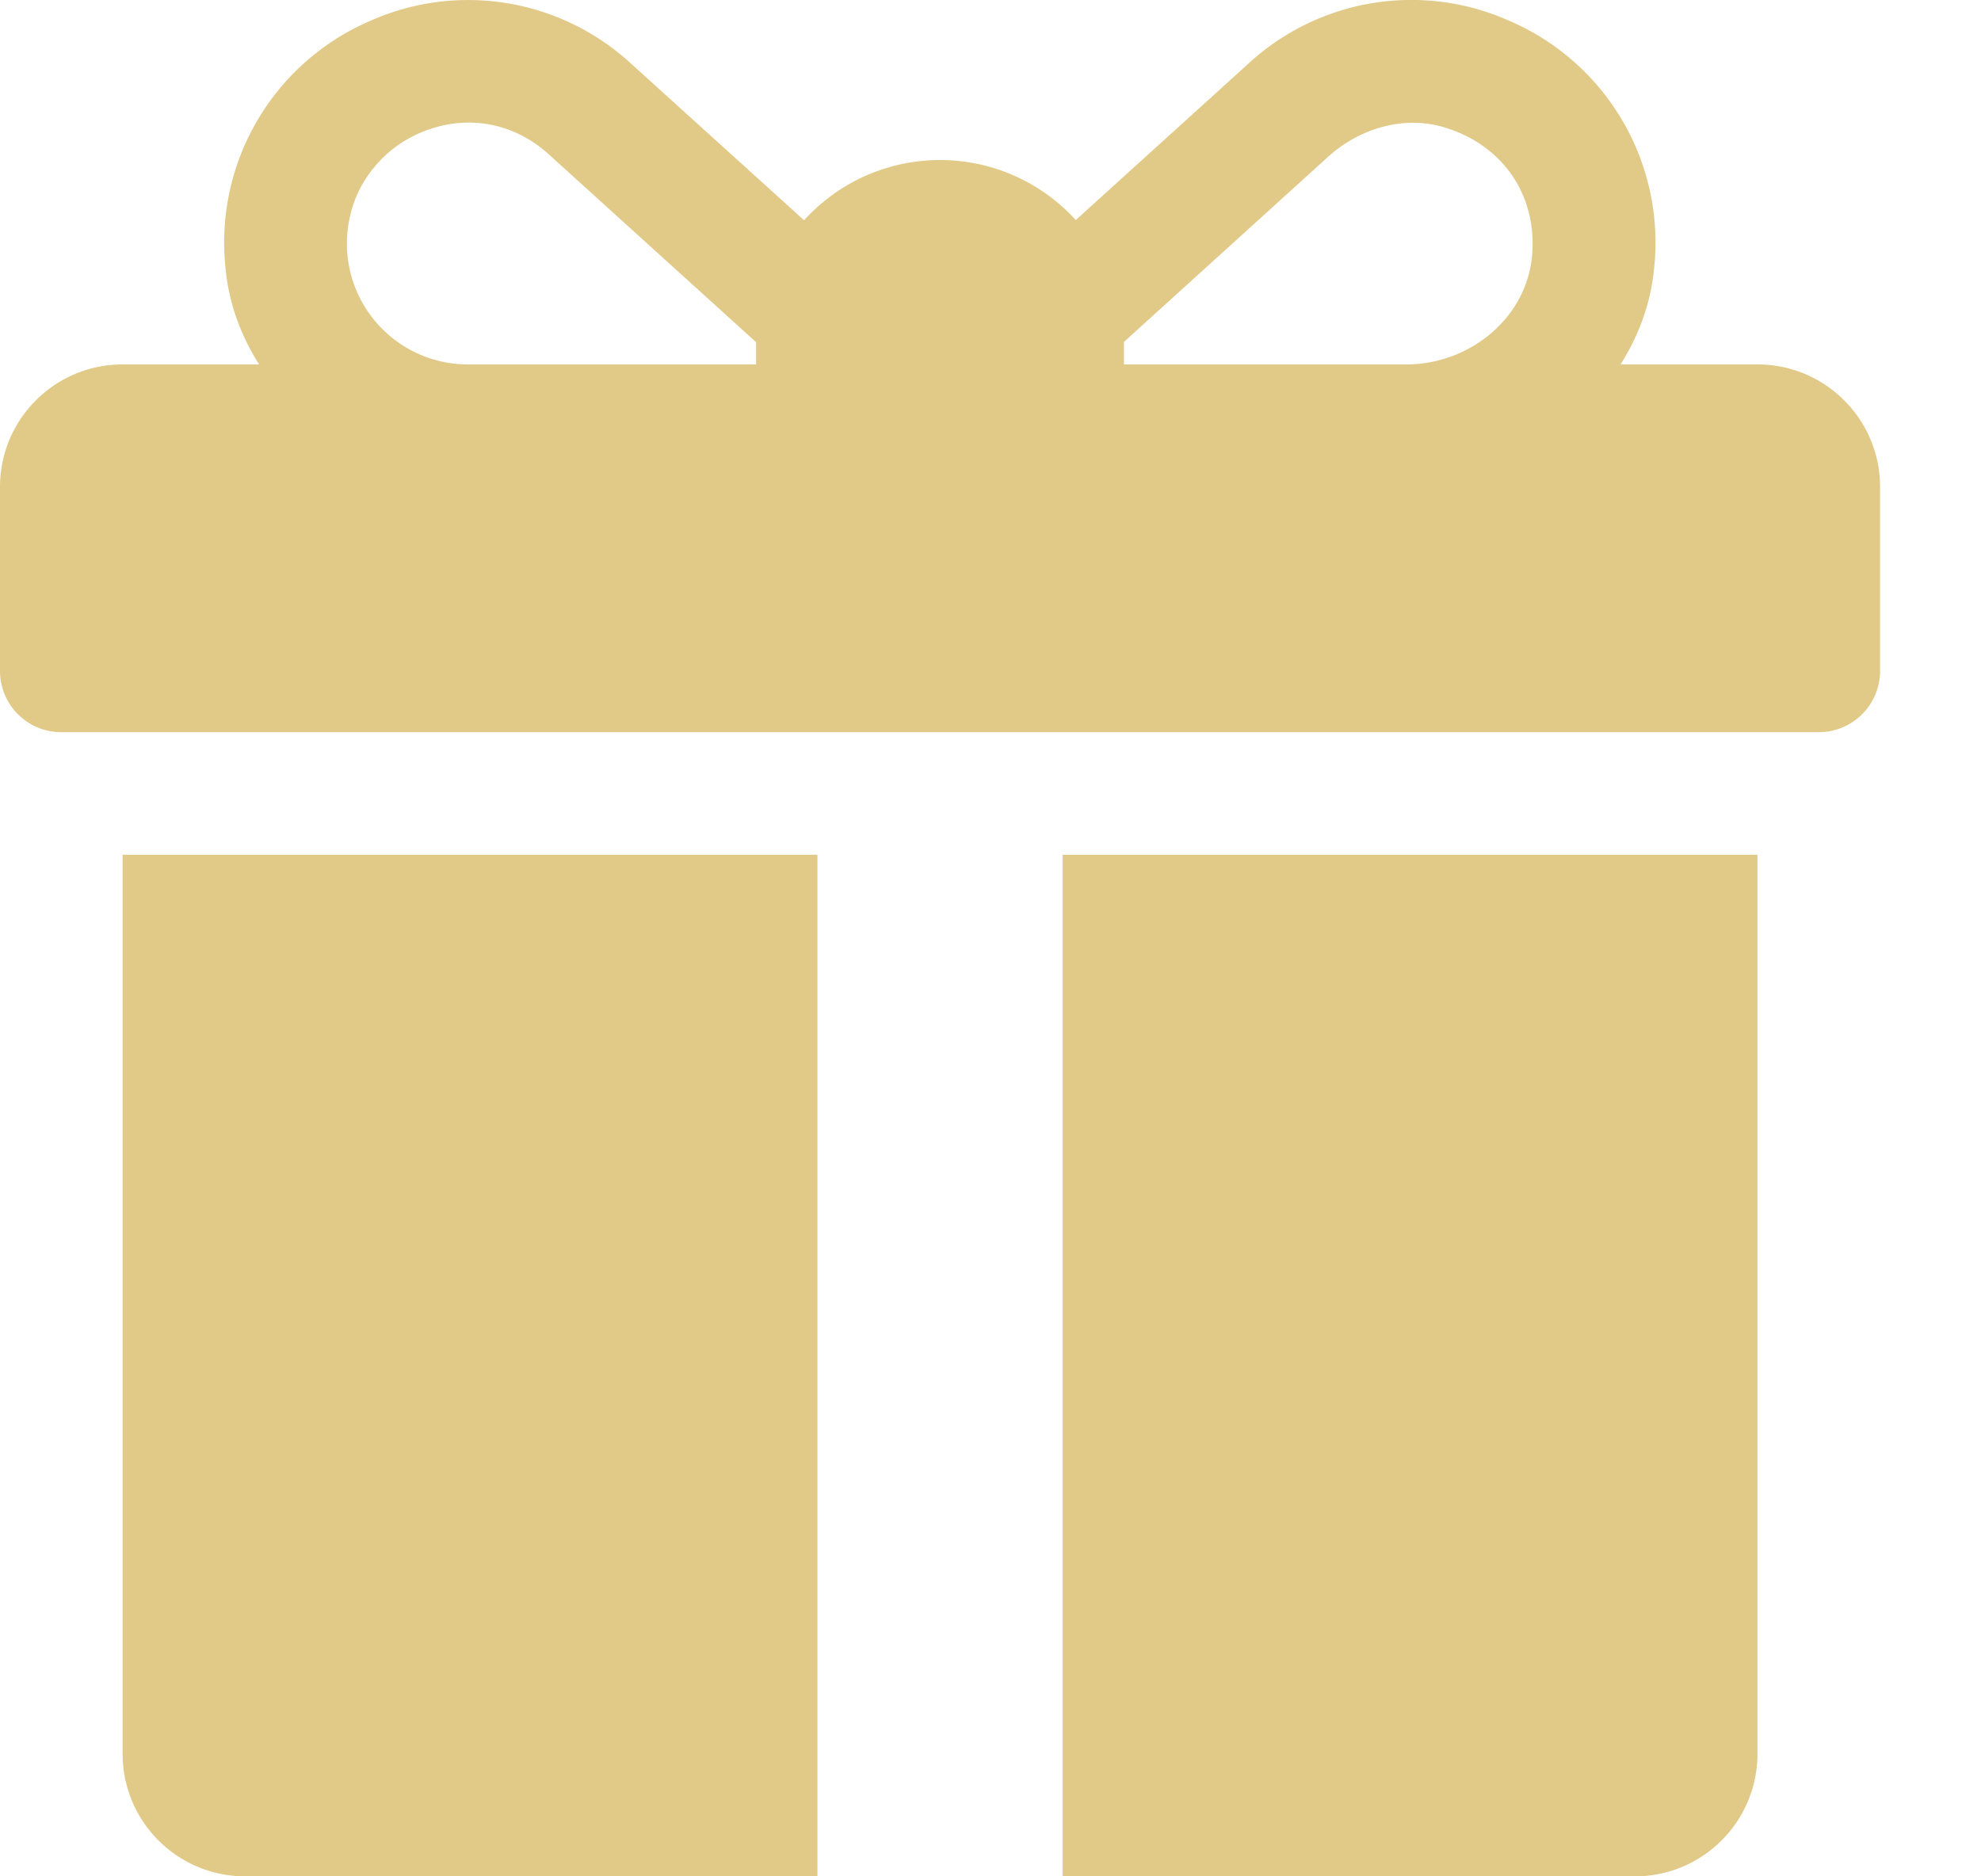 <svg width="19" height="18" fill="none" xmlns="http://www.w3.org/2000/svg"><path d="M16.856 3.496h-1.313c.173-.274.287-.581.32-.906A2.314 2.314 0 0014.488.205a2.305 2.305 0 00-2.513.404l-1.657 1.502a1.76 1.76 0 00-2.606.002L6.052.61A2.306 2.306 0 003.54.205 2.314 2.314 0 002.165 2.59c.032.325.147.633.32.906H1.176C.526 3.496 0 4.023 0 4.672v1.764c0 .325.263.588.588.588h16.856a.588.588 0 00.588-.588V4.672c0-.65-.527-1.176-1.176-1.176zM7.252 3.3v.196H4.486a1.16 1.16 0 01-1.124-1.442c.08-.335.322-.62.635-.765.43-.199.906-.135 1.267.192l1.988 1.802V3.3zm7.444-.867c-.044.612-.596 1.063-1.208 1.063H10.78V3.28l1.957-1.775c.301-.273.723-.4 1.113-.284.559.167.887.642.846 1.212zM1.176 8.2v8.624c0 .65.526 1.176 1.176 1.176H7.84V8.2H1.176zm9.016 0V18h5.488c.65 0 1.176-.526 1.176-1.176V8.2h-6.664z" fill="#E1C988"/></svg>